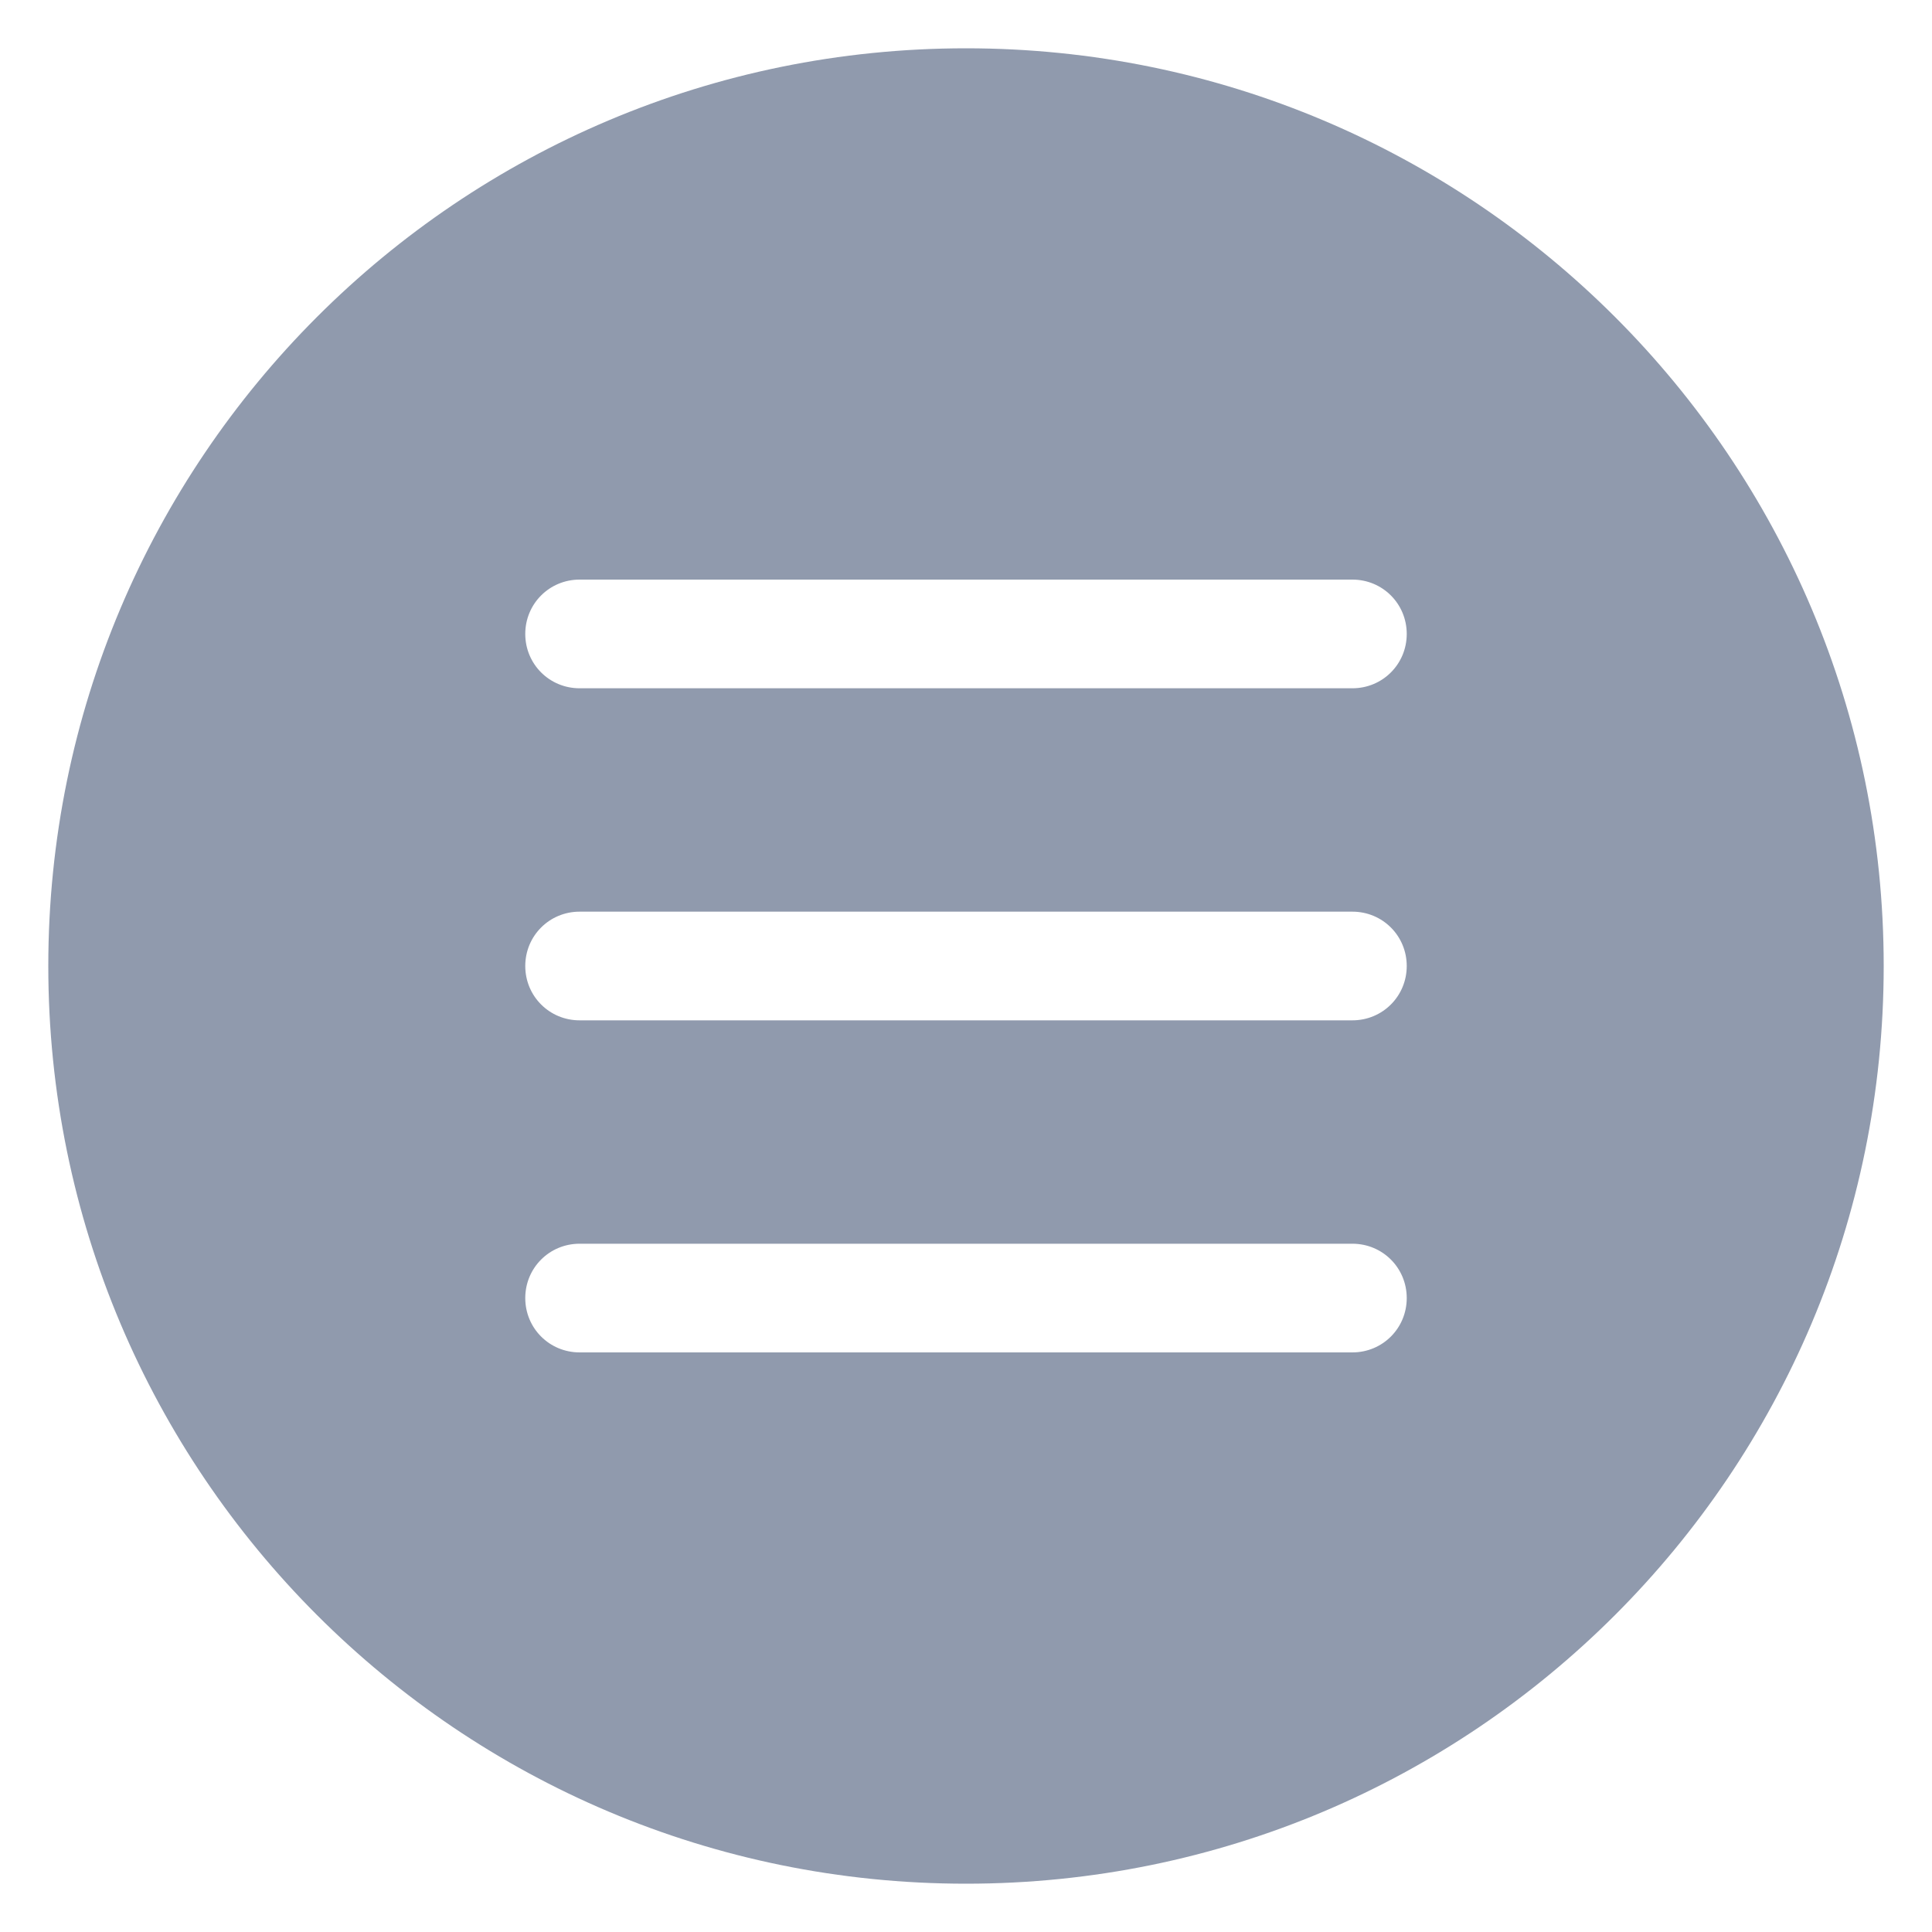<?xml version="1.0" encoding="utf-8"?>
<!-- Generator: Adobe Illustrator 22.0.0, SVG Export Plug-In . SVG Version: 6.00 Build 0)  -->
<svg version="1.1" id="Layer_1" xmlns="http://www.w3.org/2000/svg" xmlns:xlink="http://www.w3.org/1999/xlink" x="0px" y="0px"
	 viewBox="0 0 32 32" style="enable-background:new 0 0 32 32;" xml:space="preserve">
<style type="text/css">
	.st0{fill:#909AAD;}
</style>
<path class="st0" d="M16,0.8C7.6,0.8,0.8,7.6,0.8,16c0,8.4,6.8,15.2,15.2,15.2c8.4,0,15.2-6.8,15.2-15.2C31.2,7.6,24.4,0.8,16,0.8z
	 M22.4,22.4H9.6c-0.5,0-0.9-0.4-0.9-0.9c0-0.5,0.4-0.9,0.9-0.9l12.8,0c0.5,0,0.9,0.4,0.9,0.9C23.3,22,22.9,22.4,22.4,22.4L22.4,22.4
	z M22.4,16.9H9.6c-0.5,0-0.9-0.4-0.9-0.9c0-0.5,0.4-0.9,0.9-0.9h12.8c0.5,0,0.9,0.4,0.9,0.9C23.3,16.5,22.9,16.9,22.4,16.9z
	 M22.4,11.4H9.6c-0.5,0-0.9-0.4-0.9-0.9c0-0.5,0.4-0.9,0.9-0.9h12.8c0.5,0,0.9,0.4,0.9,0.9C23.3,11,22.9,11.4,22.4,11.4z"/>
</svg>
